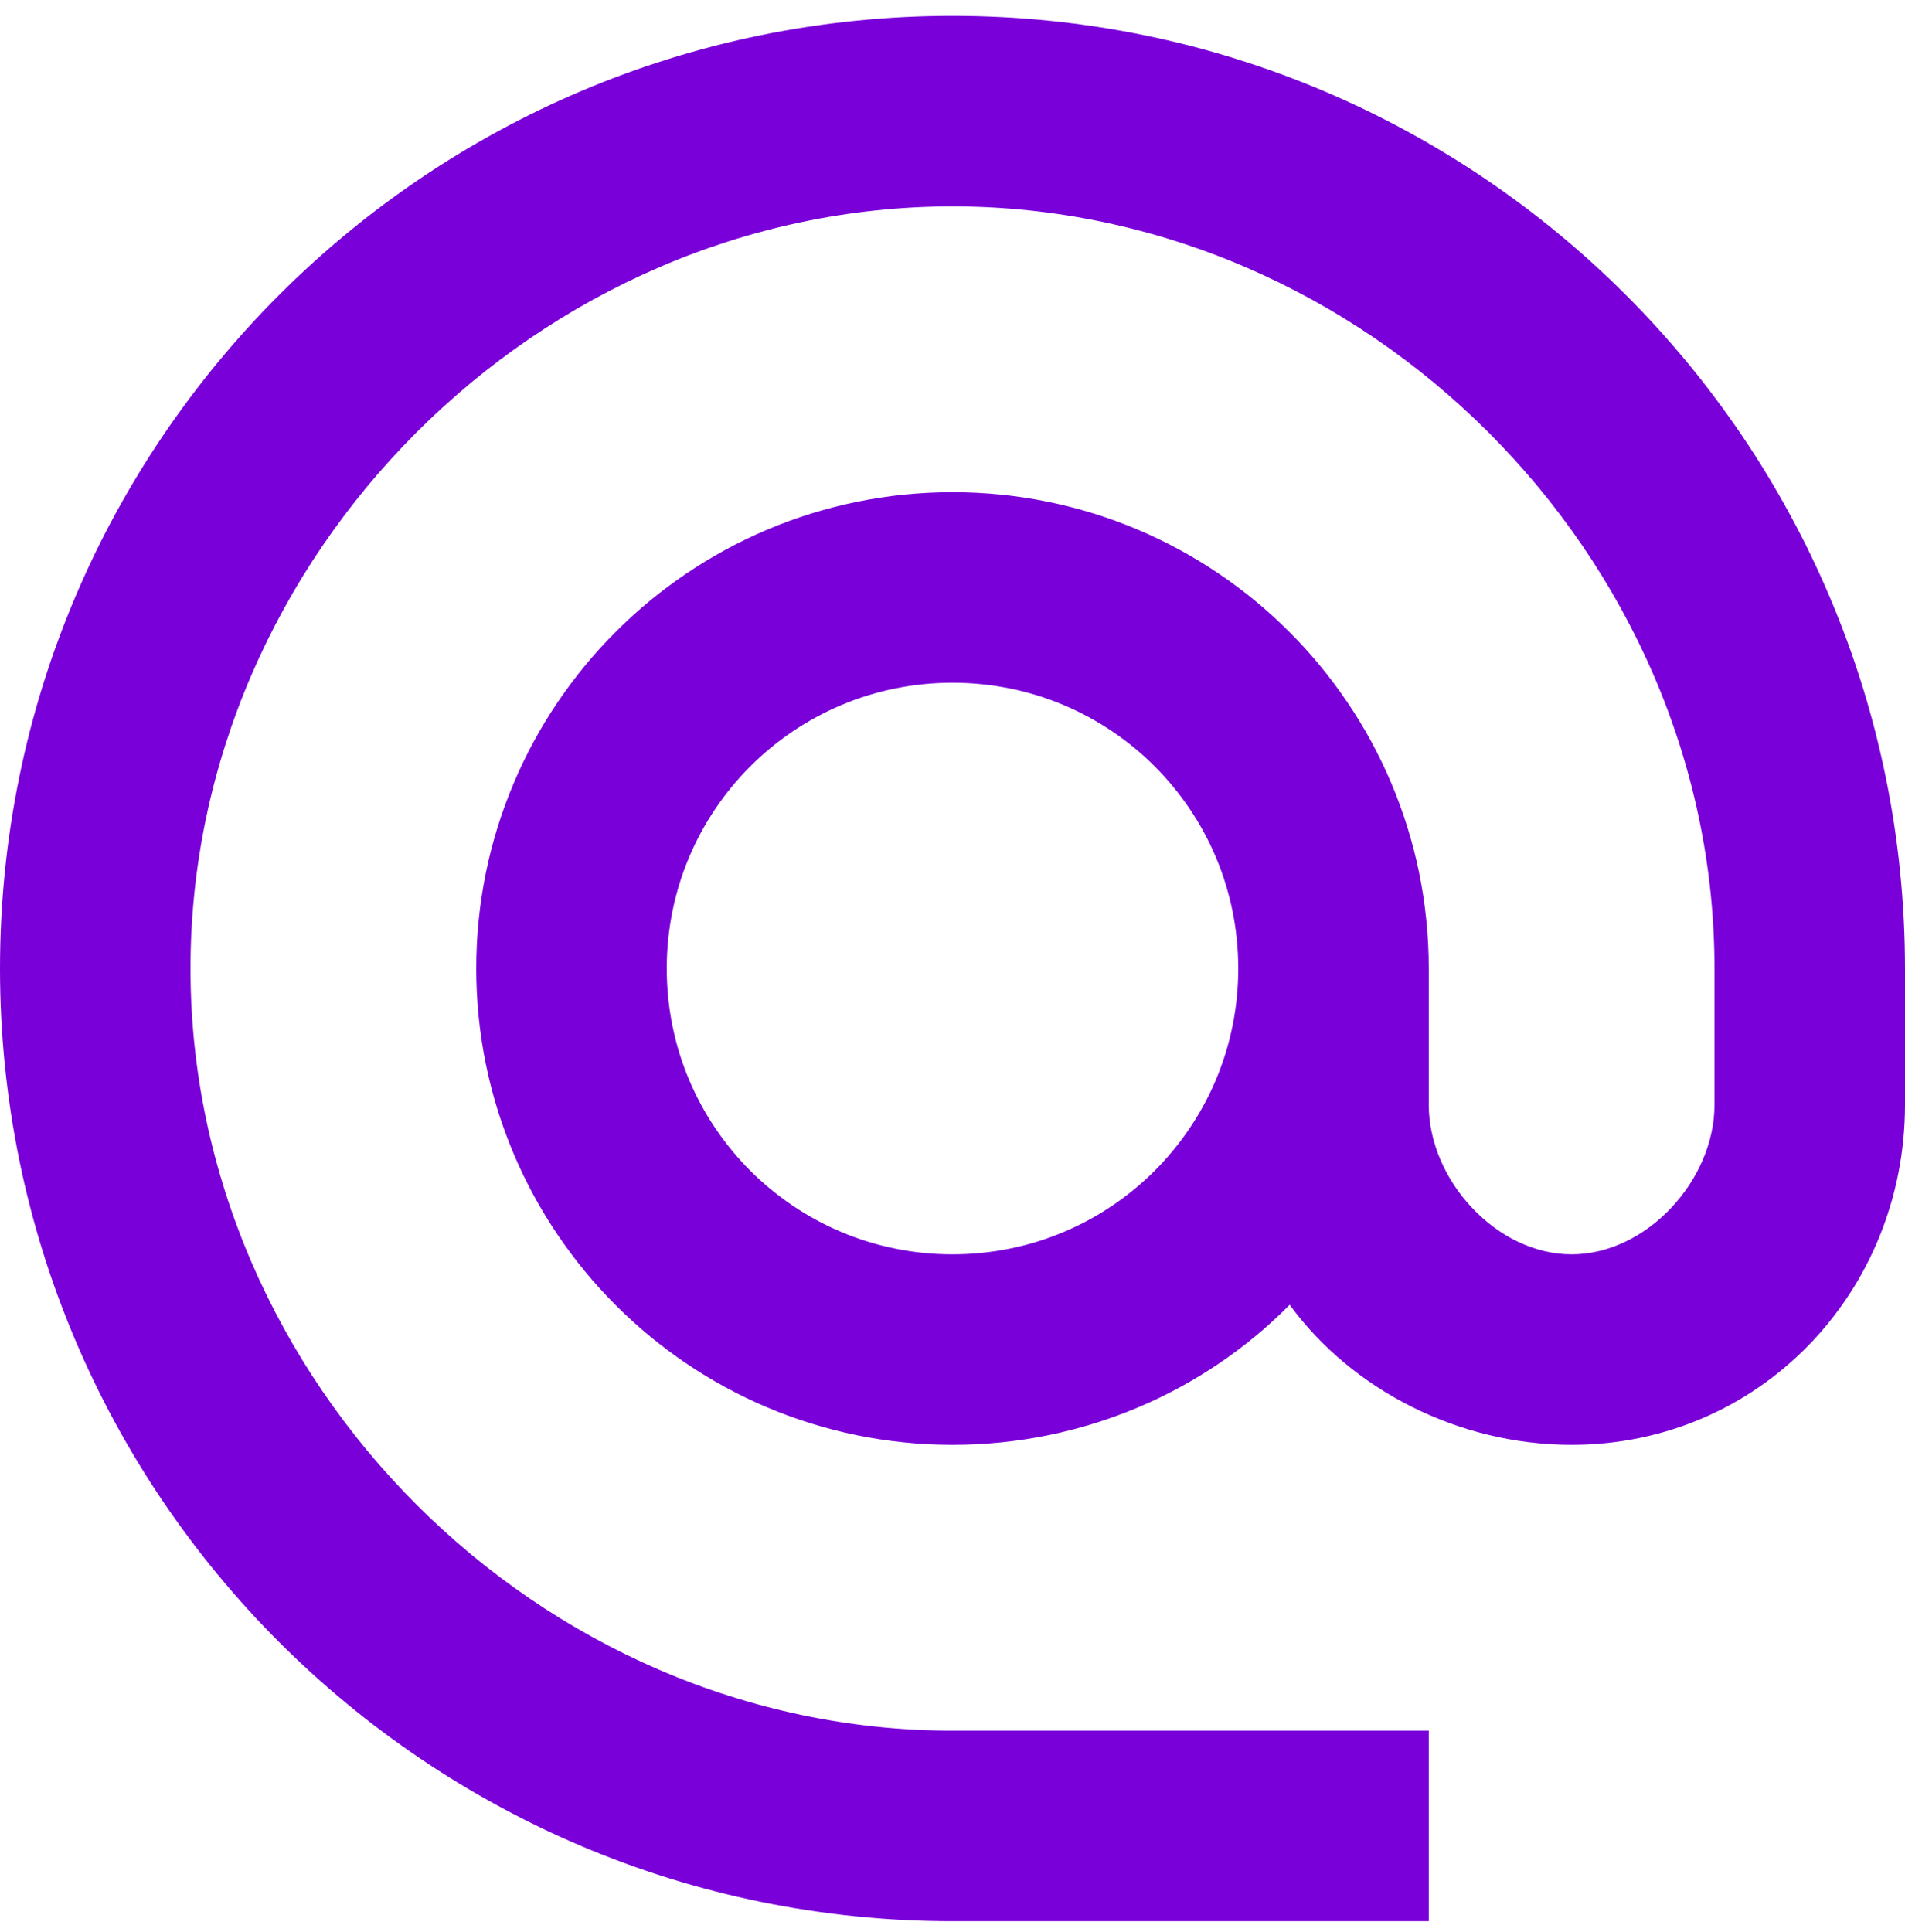 <svg width="72" height="73" viewBox="0 0 72 73" fill="none" xmlns="http://www.w3.org/2000/svg">
<path d="M36 0.6C16.128 0.6 0 16.728 0 36.6C0 56.471 16.128 72.6 36 72.6H54V65.4H36C20.376 65.4 7.2 52.224 7.2 36.6C7.2 20.976 20.376 7.8 36 7.8C51.624 7.8 64.8 20.976 64.8 36.6V41.748C64.8 44.592 62.244 47.4 59.4 47.4C56.556 47.4 54 44.592 54 41.748V36.6C54 26.664 45.936 18.6 36 18.6C26.064 18.6 18 26.664 18 36.6C18 46.535 26.064 54.599 36 54.599C40.968 54.599 45.504 52.584 48.744 49.307C51.084 52.511 55.116 54.599 59.4 54.599C66.492 54.599 72 48.84 72 41.748V36.6C72 16.728 55.872 0.6 36 0.6ZM36 47.4C30.024 47.4 25.2 42.576 25.2 36.6C25.2 30.624 30.024 25.8 36 25.8C41.976 25.8 46.8 30.624 46.8 36.6C46.8 42.576 41.976 47.4 36 47.4Z" fill="#7A00DA"/>
</svg>
